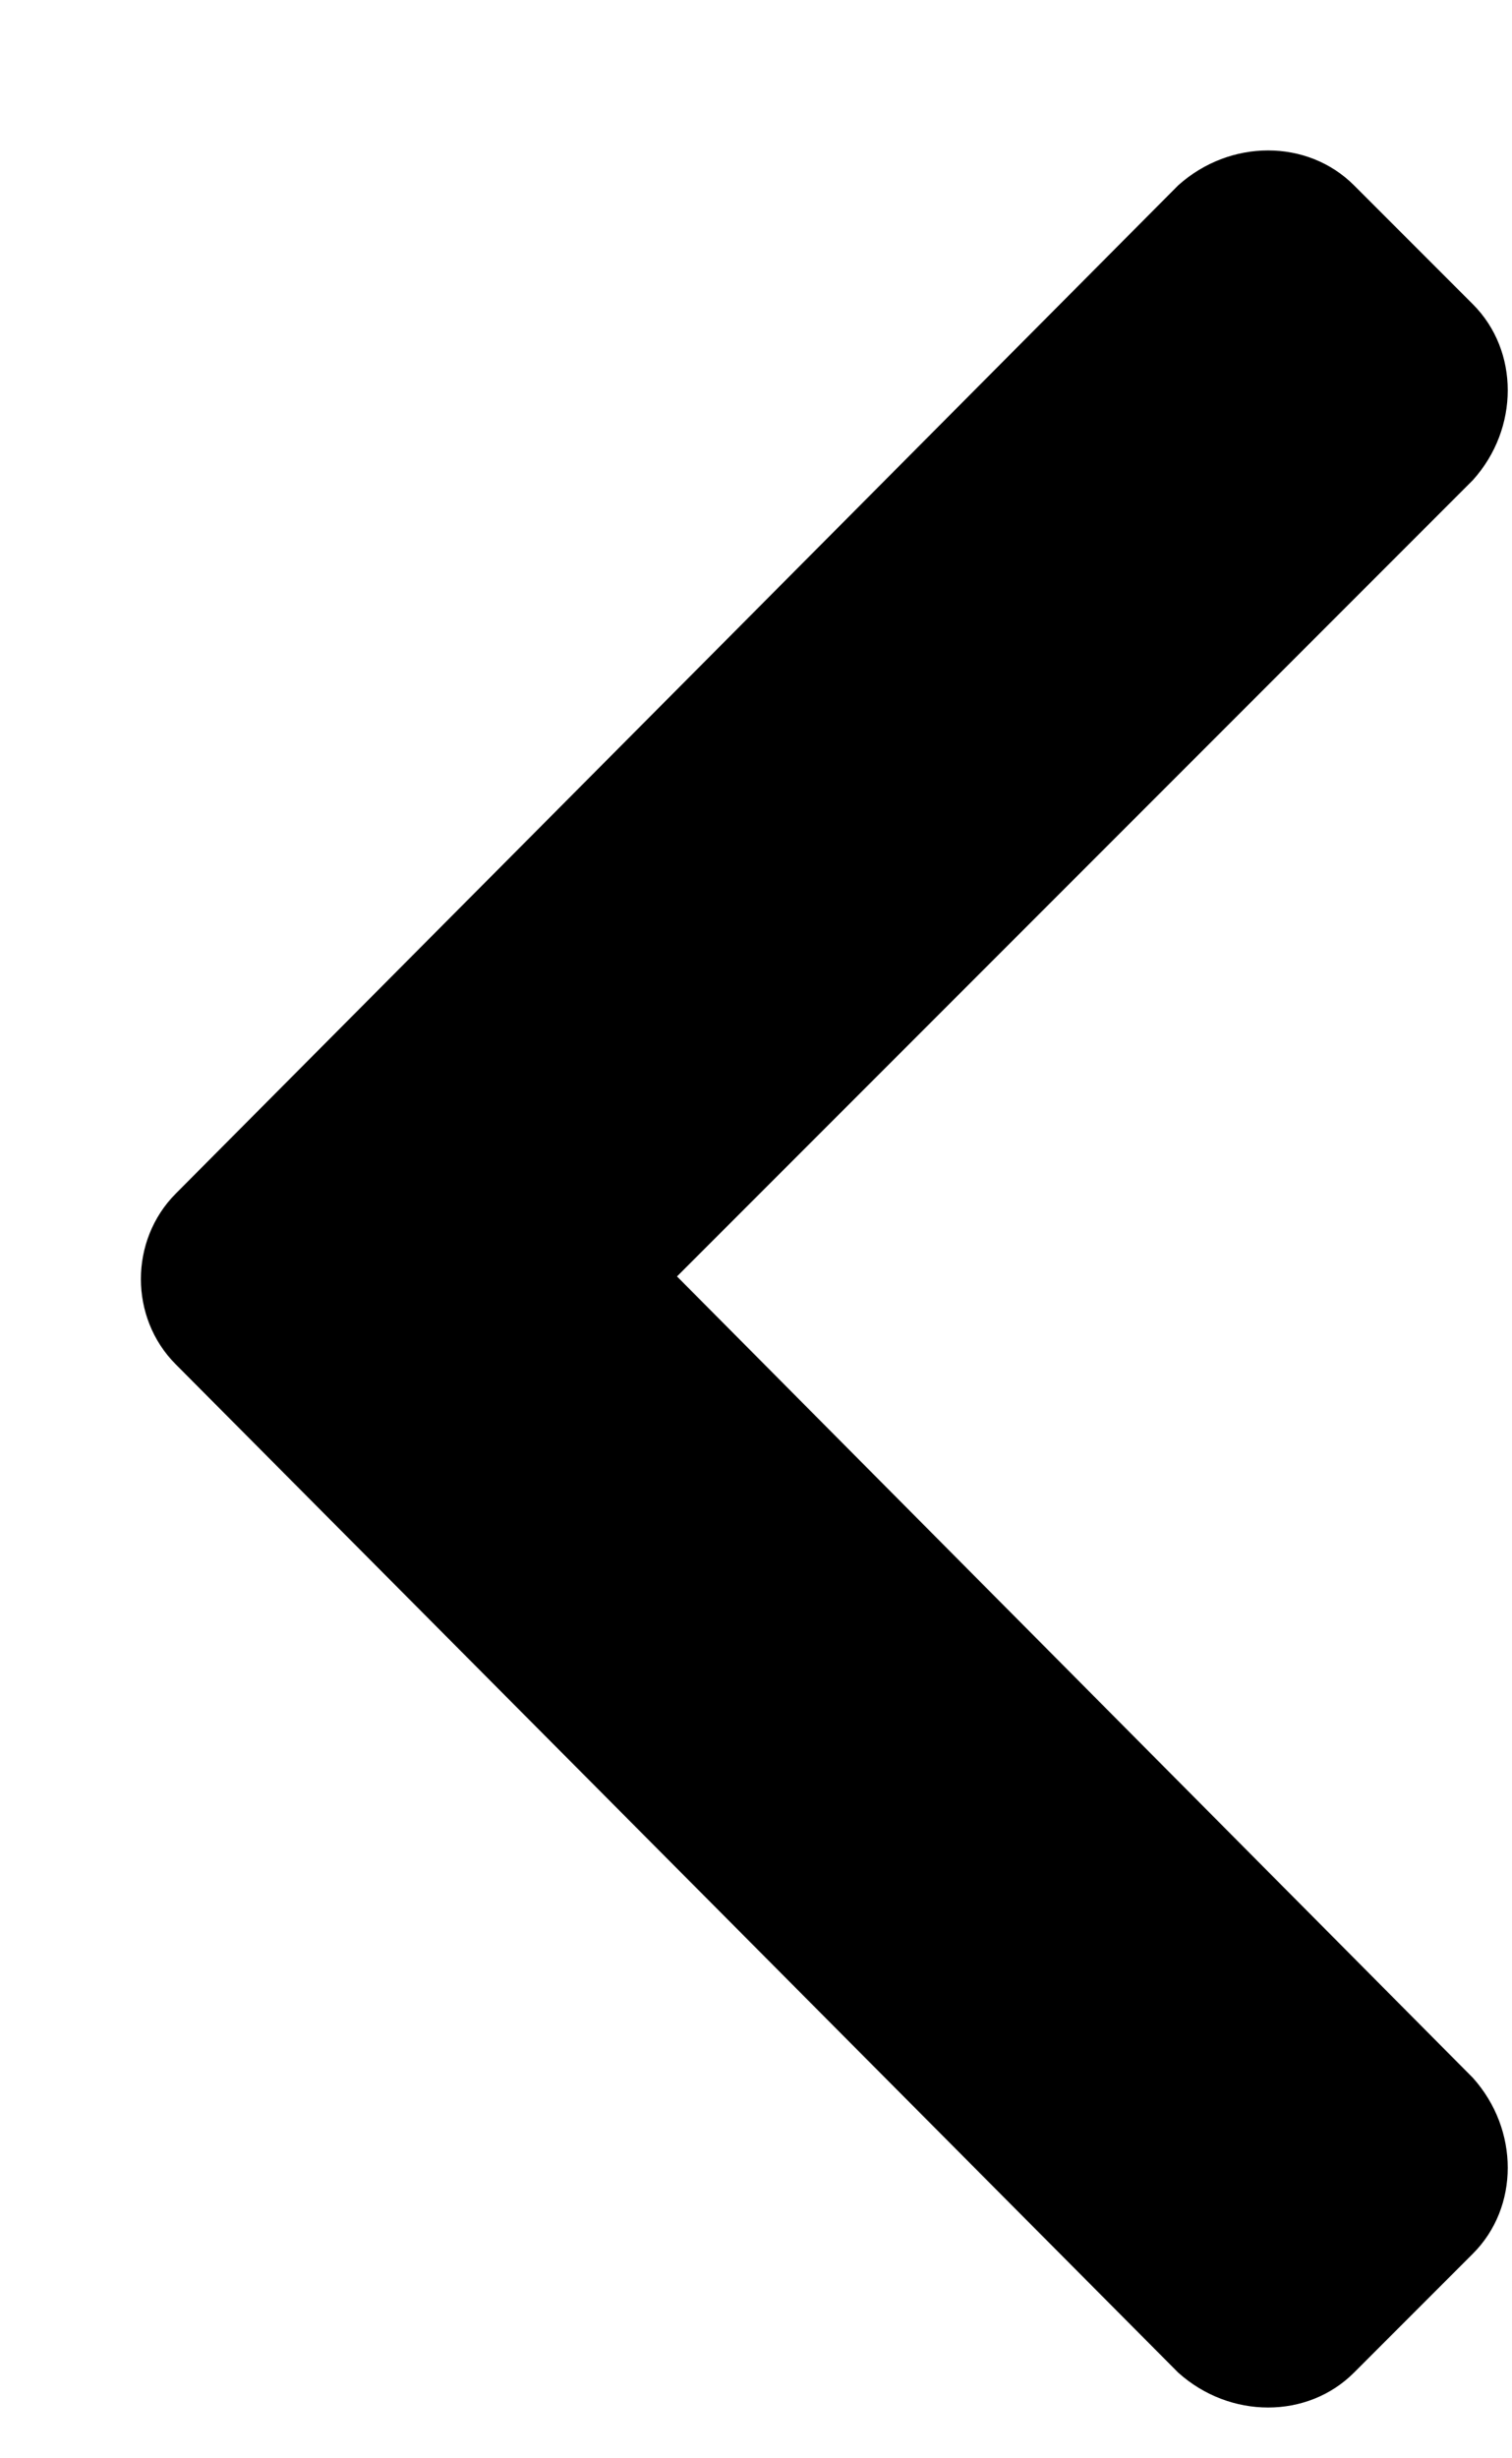 <svg width="8" height="13" viewBox="0 0 8 13" fill="none" xmlns="http://www.w3.org/2000/svg">
<path d="M0.93 6.312C0.684 6.559 0.684 6.969 0.93 7.215L6.234 12.547C6.508 12.793 6.918 12.793 7.164 12.547L7.793 11.918C8.039 11.672 8.039 11.262 7.793 10.988L3.582 6.75L7.793 2.539C8.039 2.266 8.039 1.855 7.793 1.609L7.164 0.98C6.918 0.734 6.508 0.734 6.234 0.98L0.93 6.312Z" fill="#000000"/>
</svg>
